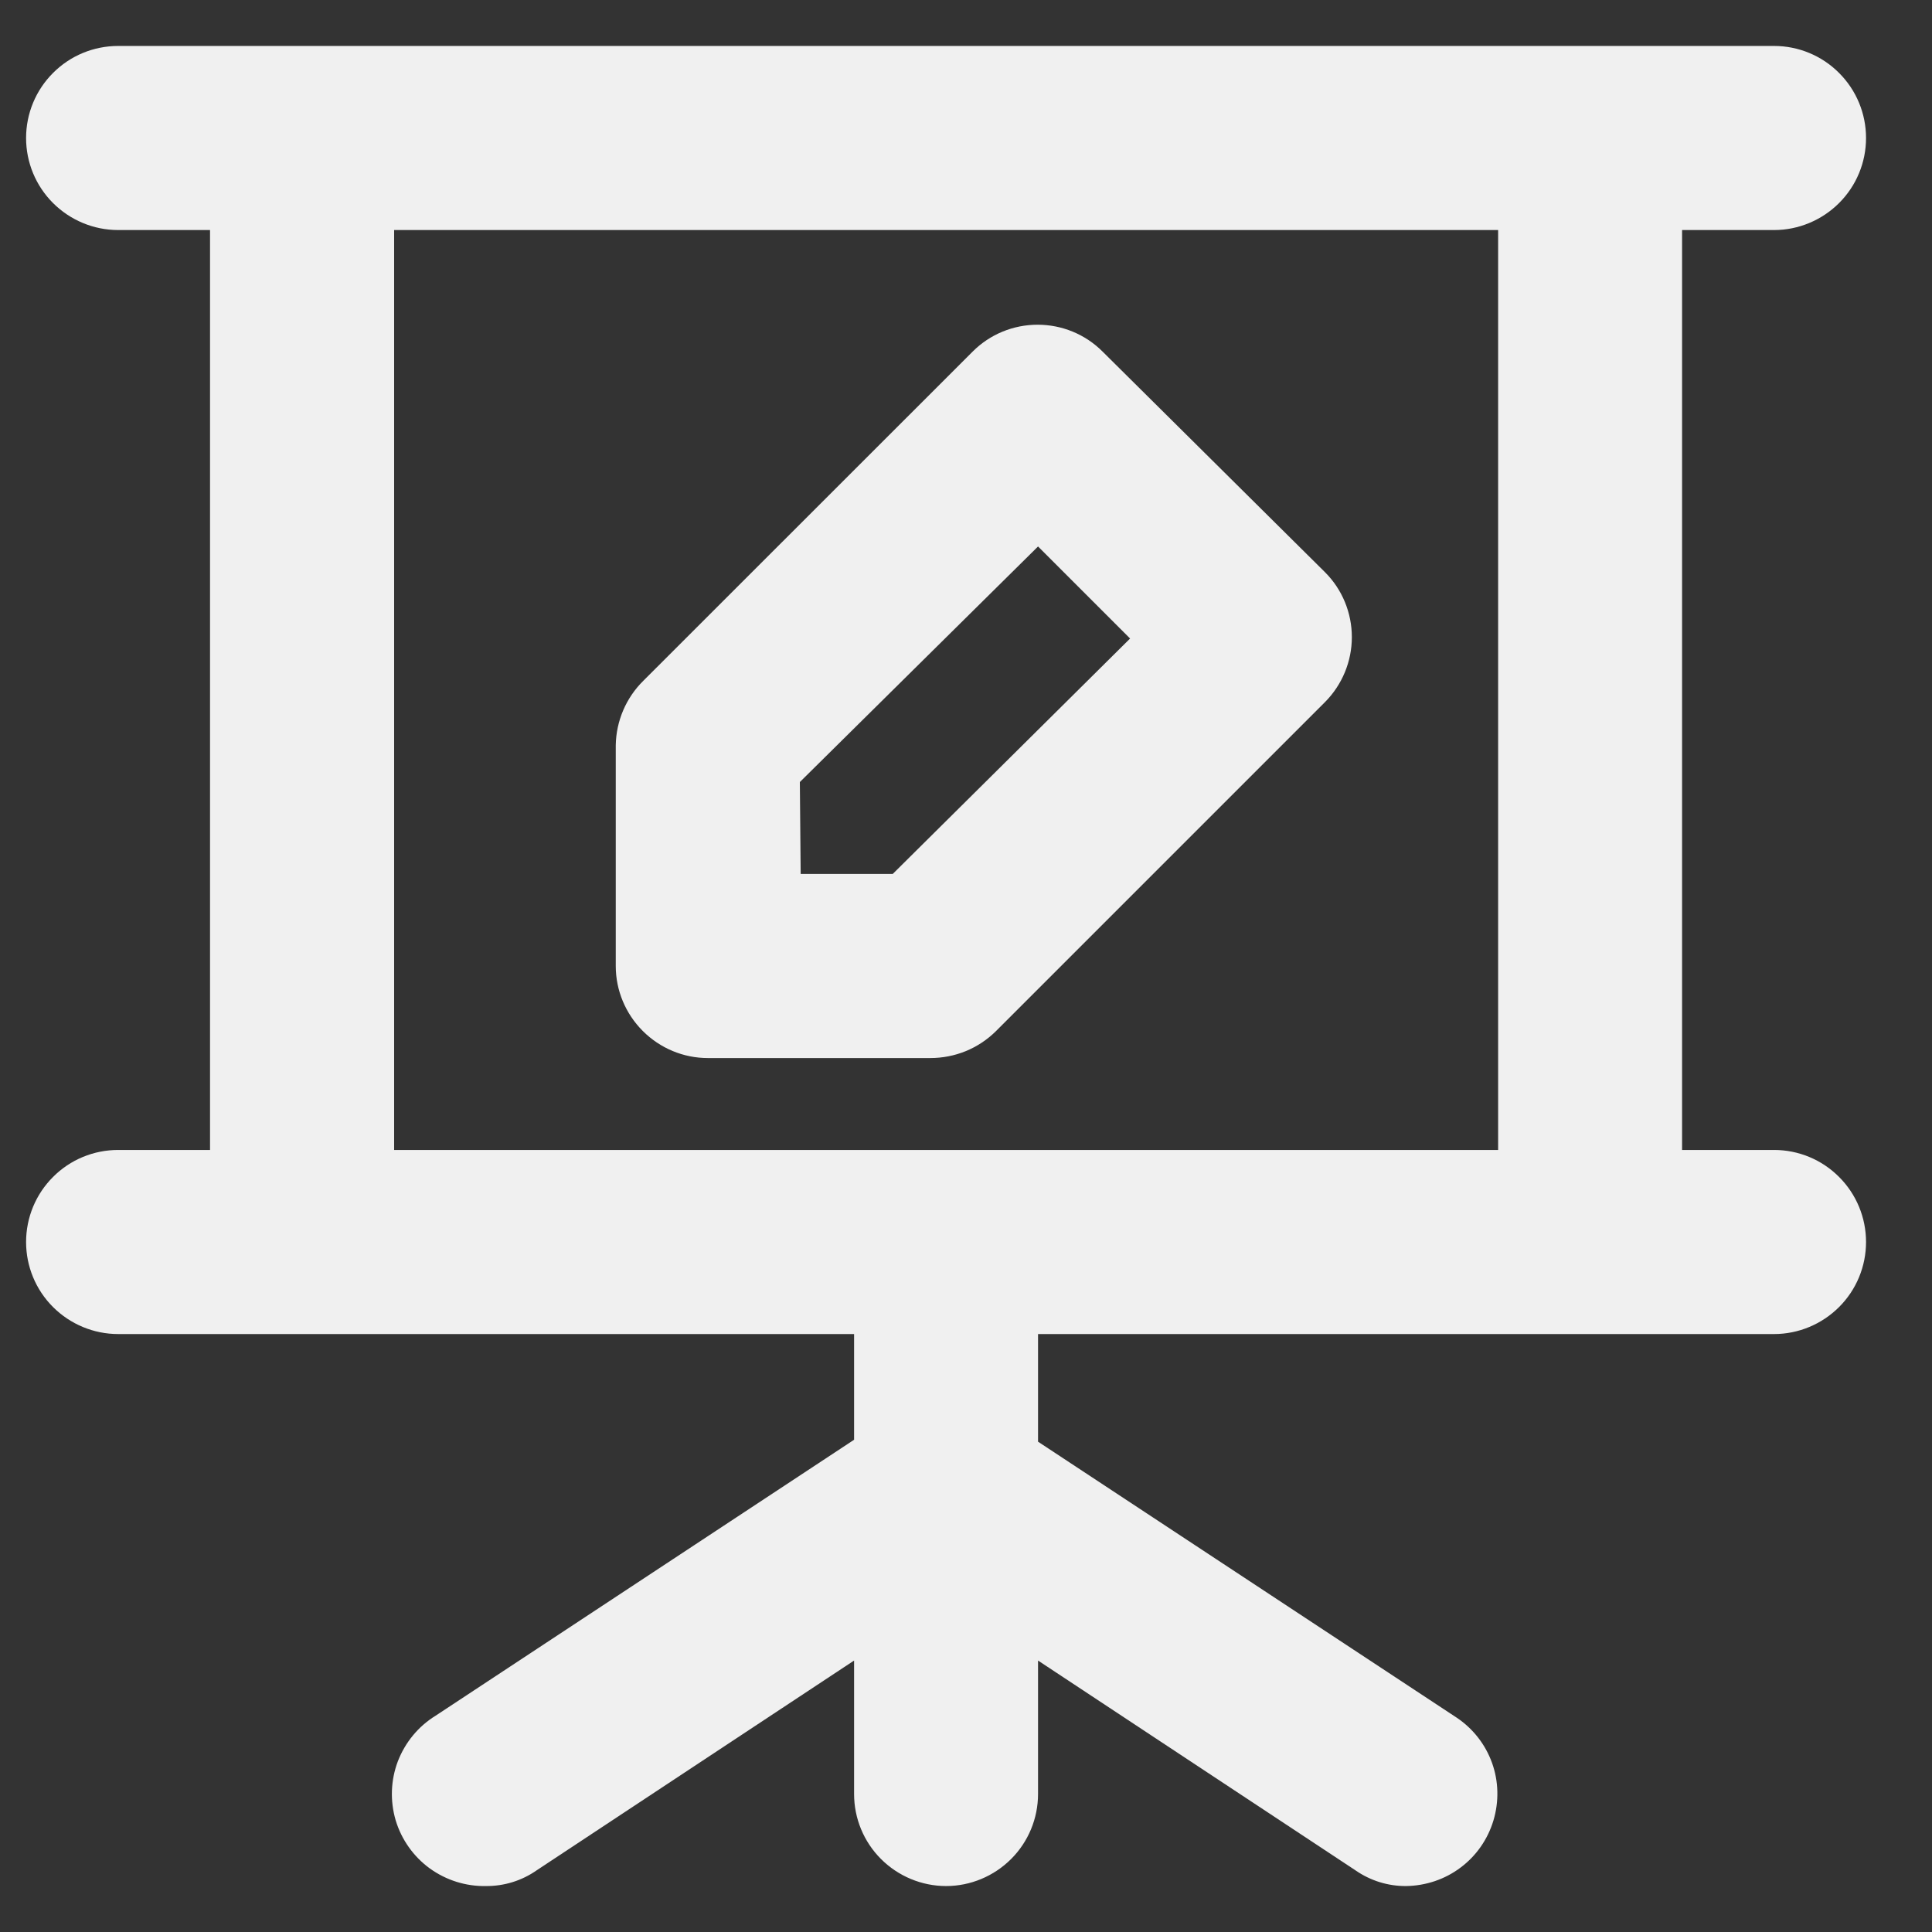 <svg width="14" height="14" viewBox="0 0 14 14" fill="none" xmlns="http://www.w3.org/2000/svg">
<rect x="0" y="0" width="14" height="14" fill="#333333" stroke="none"/>
<path d="M5.129 7.667H6.742C6.83 7.667 6.917 7.65 6.998 7.617C7.079 7.584 7.153 7.535 7.216 7.473L9.602 5.087C9.726 4.962 9.796 4.793 9.796 4.617C9.796 4.44 9.726 4.271 9.602 4.147L7.989 2.547C7.864 2.422 7.695 2.353 7.519 2.353C7.343 2.353 7.174 2.422 7.049 2.547L4.662 4.933C4.537 5.056 4.465 5.224 4.462 5.4V7C4.462 7.177 4.533 7.346 4.658 7.471C4.783 7.596 4.952 7.667 5.129 7.667ZM5.796 5.667L7.522 3.96L8.189 4.627L6.469 6.333H5.802L5.796 5.667ZM12.856 8.333H12.189V1.667H12.856C13.032 1.667 13.202 1.596 13.327 1.471C13.452 1.346 13.522 1.177 13.522 1C13.522 0.823 13.452 0.654 13.327 0.529C13.202 0.403 13.032 0.333 12.856 0.333H0.856C0.679 0.333 0.509 0.403 0.384 0.529C0.259 0.654 0.189 0.823 0.189 1C0.189 1.177 0.259 1.346 0.384 1.471C0.509 1.596 0.679 1.667 0.856 1.667H1.522V8.333H0.856C0.679 8.333 0.509 8.403 0.384 8.529C0.259 8.654 0.189 8.823 0.189 9C0.189 9.177 0.259 9.346 0.384 9.471C0.509 9.596 0.679 9.667 0.856 9.667H6.189V10.433L3.156 12.433C3.031 12.51 2.936 12.626 2.883 12.763C2.831 12.9 2.826 13.05 2.867 13.19C2.909 13.33 2.996 13.453 3.114 13.539C3.233 13.625 3.376 13.67 3.522 13.667C3.653 13.668 3.782 13.628 3.889 13.553L6.189 12.033V13C6.189 13.177 6.259 13.346 6.384 13.471C6.509 13.596 6.679 13.667 6.856 13.667C7.032 13.667 7.202 13.596 7.327 13.471C7.452 13.346 7.522 13.177 7.522 13V12.033L9.822 13.553C9.93 13.628 10.058 13.668 10.189 13.667C10.331 13.665 10.47 13.619 10.584 13.533C10.698 13.448 10.781 13.328 10.822 13.192C10.863 13.055 10.86 12.909 10.812 12.775C10.764 12.641 10.674 12.526 10.556 12.447L7.522 10.447V9.667H12.856C13.032 9.667 13.202 9.596 13.327 9.471C13.452 9.346 13.522 9.177 13.522 9C13.522 8.823 13.452 8.654 13.327 8.529C13.202 8.403 13.032 8.333 12.856 8.333ZM10.856 8.333H2.856V1.667H10.856V8.333Z" fill="#F0F0F0"/>
</svg>
